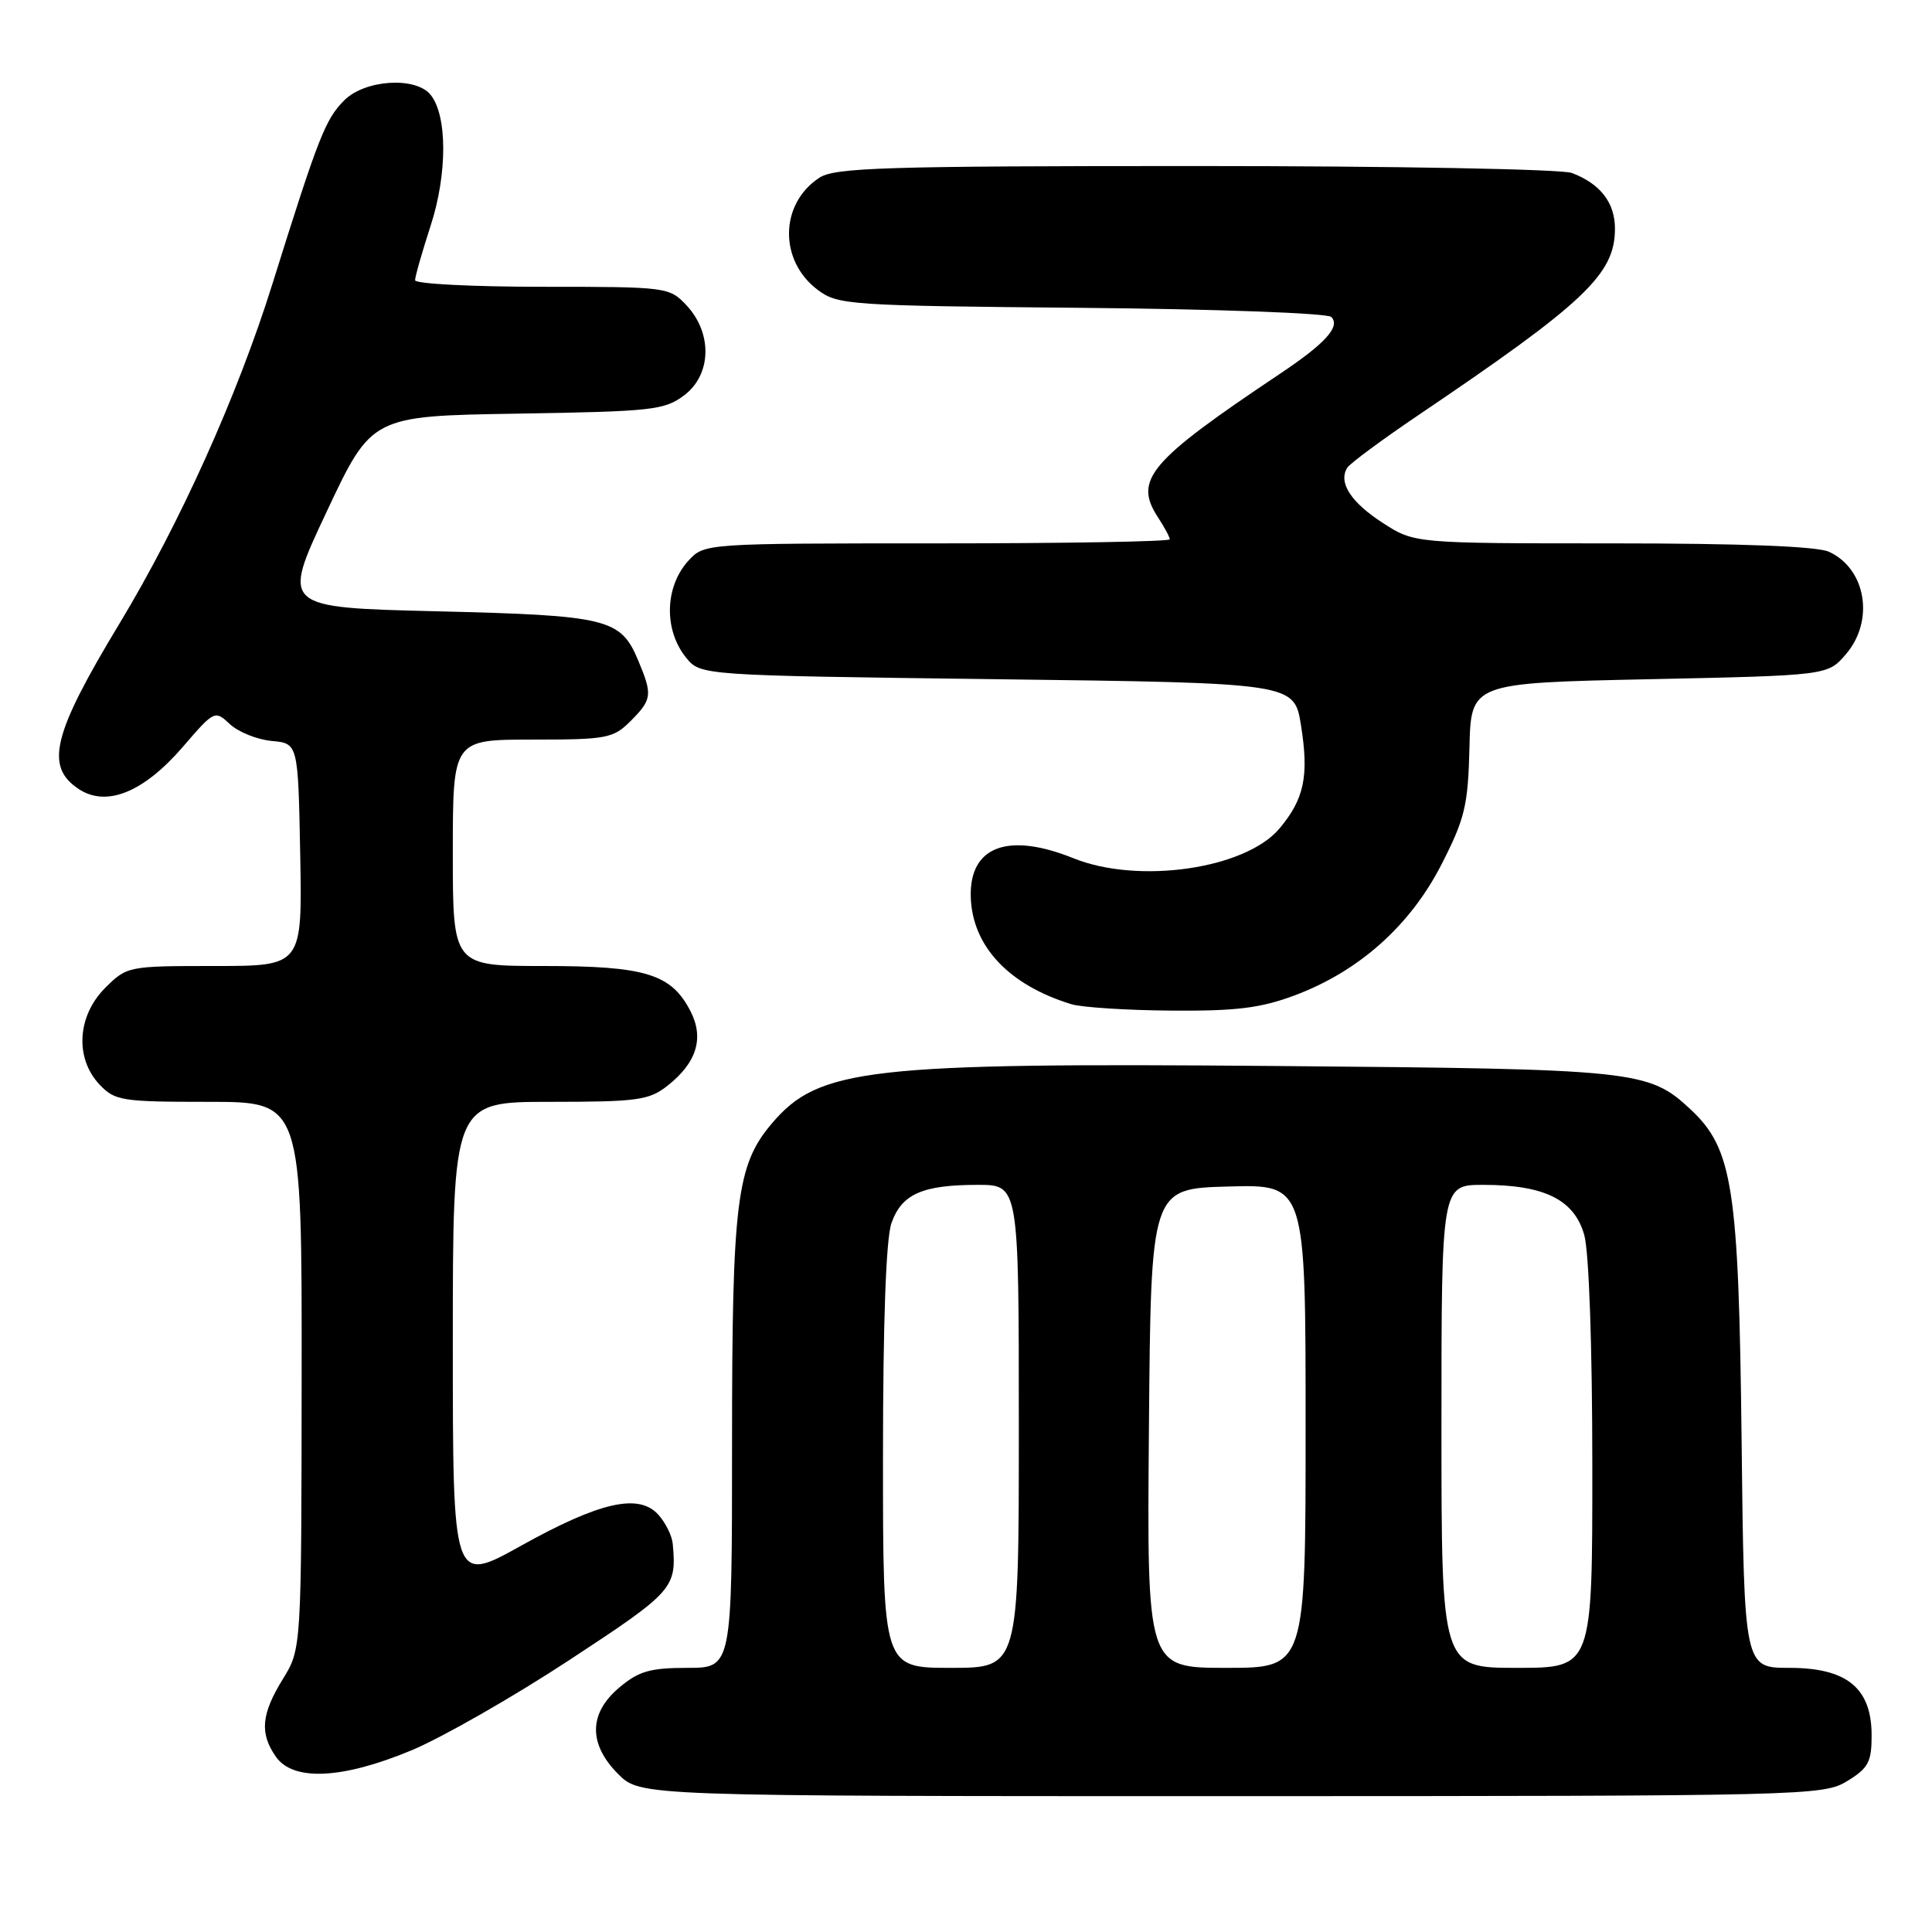 <?xml version="1.0" encoding="UTF-8" standalone="no"?>
<!DOCTYPE svg PUBLIC "-//W3C//DTD SVG 1.1//EN" "http://www.w3.org/Graphics/SVG/1.1/DTD/svg11.dtd" >
<svg xmlns="http://www.w3.org/2000/svg" xmlns:xlink="http://www.w3.org/1999/xlink" version="1.1" viewBox="0 0 256 256">
 <g >
 <path fill="currentColor"
d=" M 244.75 236.01 C 247.56 234.30 248.00 233.48 248.00 229.97 C 248.00 223.68 244.75 221.00 237.10 221.00 C 231.11 221.00 231.11 221.00 230.77 190.75 C 230.39 157.32 229.60 152.23 224.02 147.01 C 218.44 141.81 216.92 141.65 169.12 141.25 C 114.86 140.80 108.50 141.53 102.27 148.87 C 97.60 154.37 97.00 159.15 97.00 191.18 C 97.00 221.00 97.00 221.00 91.08 221.00 C 86.16 221.00 84.63 221.44 82.08 223.59 C 77.99 227.02 77.94 231.09 81.92 235.08 C 84.85 238.00 84.85 238.00 163.17 238.00 C 239.49 237.99 241.58 237.94 244.75 236.01 Z  M 54.52 231.93 C 58.57 230.24 67.99 224.86 75.45 219.96 C 89.27 210.89 89.68 210.43 89.14 204.55 C 89.04 203.48 88.18 201.75 87.23 200.70 C 84.64 197.84 79.49 199.00 69.02 204.83 C 60.00 209.85 60.00 209.85 60.00 177.92 C 60.00 146.00 60.00 146.00 72.87 146.00 C 84.48 146.00 85.99 145.79 88.44 143.87 C 92.33 140.81 93.33 137.54 91.48 133.96 C 88.94 129.05 85.53 128.00 72.05 128.00 C 60.00 128.00 60.00 128.00 60.00 113.00 C 60.00 98.00 60.00 98.00 70.55 98.00 C 80.41 98.00 81.25 97.84 83.55 95.55 C 86.40 92.69 86.48 92.08 84.58 87.55 C 82.25 81.96 80.60 81.55 57.90 81.00 C 37.31 80.50 37.31 80.50 43.28 67.81 C 49.25 55.12 49.25 55.12 68.55 54.81 C 86.46 54.52 88.06 54.35 90.68 52.36 C 94.29 49.63 94.42 44.14 90.96 40.45 C 88.69 38.04 88.40 38.00 71.83 38.00 C 62.57 38.00 55.00 37.61 55.00 37.13 C 55.00 36.65 55.93 33.39 57.07 29.88 C 59.30 23.01 59.28 15.25 57.03 12.53 C 55.02 10.12 48.35 10.56 45.62 13.29 C 43.11 15.80 42.19 18.15 36.09 37.64 C 31.47 52.41 23.84 69.36 15.84 82.61 C 6.95 97.32 5.91 101.58 10.46 104.57 C 14.14 106.98 19.05 104.97 24.24 98.95 C 28.40 94.12 28.47 94.09 30.47 95.96 C 31.59 97.00 34.08 98.00 36.00 98.18 C 39.50 98.50 39.50 98.50 39.78 113.25 C 40.05 128.00 40.05 128.00 28.45 128.00 C 16.96 128.00 16.82 128.03 13.92 130.92 C 10.23 134.62 9.90 140.20 13.17 143.69 C 15.22 145.86 16.08 146.00 27.67 146.00 C 40.00 146.00 40.00 146.00 39.97 182.25 C 39.94 218.50 39.94 218.50 37.47 222.50 C 34.61 227.14 34.39 229.68 36.56 232.78 C 38.85 236.05 45.35 235.75 54.52 231.93 Z  M 171.56 131.89 C 180.06 128.71 186.86 122.65 191.00 114.55 C 194.11 108.47 194.52 106.74 194.71 99.10 C 194.91 90.50 194.91 90.50 218.54 90.00 C 242.18 89.50 242.18 89.50 244.59 86.69 C 248.41 82.25 247.27 75.36 242.34 73.11 C 240.75 72.39 230.76 72.00 213.65 72.00 C 187.40 72.00 187.40 72.00 183.20 69.27 C 178.99 66.55 177.31 63.93 178.51 61.99 C 178.86 61.42 183.05 58.32 187.82 55.09 C 210.00 40.11 213.98 36.35 213.99 30.32 C 214.00 26.87 212.06 24.35 208.28 22.92 C 206.94 22.41 184.73 22.00 158.40 22.00 C 117.22 22.00 110.62 22.21 108.57 23.55 C 103.29 27.01 103.19 34.56 108.38 38.43 C 111.02 40.41 112.59 40.51 143.31 40.79 C 161.04 40.95 175.89 41.49 176.40 42.00 C 177.66 43.26 175.61 45.52 169.54 49.57 C 152.23 61.15 150.18 63.57 153.45 68.57 C 154.30 69.87 155.00 71.17 155.00 71.46 C 155.00 71.76 141.13 72.00 124.17 72.00 C 93.49 72.00 93.34 72.01 91.26 74.25 C 88.08 77.69 87.92 83.45 90.91 87.14 C 92.82 89.50 92.82 89.50 132.16 90.00 C 171.50 90.50 171.50 90.50 172.39 96.12 C 173.46 102.84 172.82 105.87 169.53 109.79 C 165.01 115.15 150.84 117.20 142.23 113.72 C 133.56 110.23 128.46 112.14 128.63 118.82 C 128.81 125.36 133.66 130.53 141.99 133.07 C 143.37 133.48 149.32 133.87 155.21 133.91 C 163.81 133.98 167.04 133.58 171.56 131.89 Z  M 117.00 193.15 C 117.00 175.13 117.40 164.16 118.12 162.08 C 119.47 158.22 122.21 157.00 129.57 157.00 C 135.00 157.00 135.00 157.00 135.00 189.00 C 135.00 221.00 135.00 221.00 126.00 221.00 C 117.00 221.00 117.00 221.00 117.00 193.15 Z  M 152.24 189.25 C 152.50 157.50 152.50 157.50 162.75 157.22 C 173.00 156.93 173.00 156.93 173.00 188.97 C 173.00 221.00 173.00 221.00 162.49 221.00 C 151.97 221.00 151.97 221.00 152.24 189.25 Z  M 191.00 189.00 C 191.00 157.00 191.00 157.00 196.53 157.00 C 204.66 157.00 208.62 158.97 209.93 163.67 C 210.55 165.93 210.99 178.44 210.99 194.25 C 211.00 221.00 211.00 221.00 201.00 221.00 C 191.00 221.00 191.00 221.00 191.00 189.00 Z "/>
</g>
</svg>